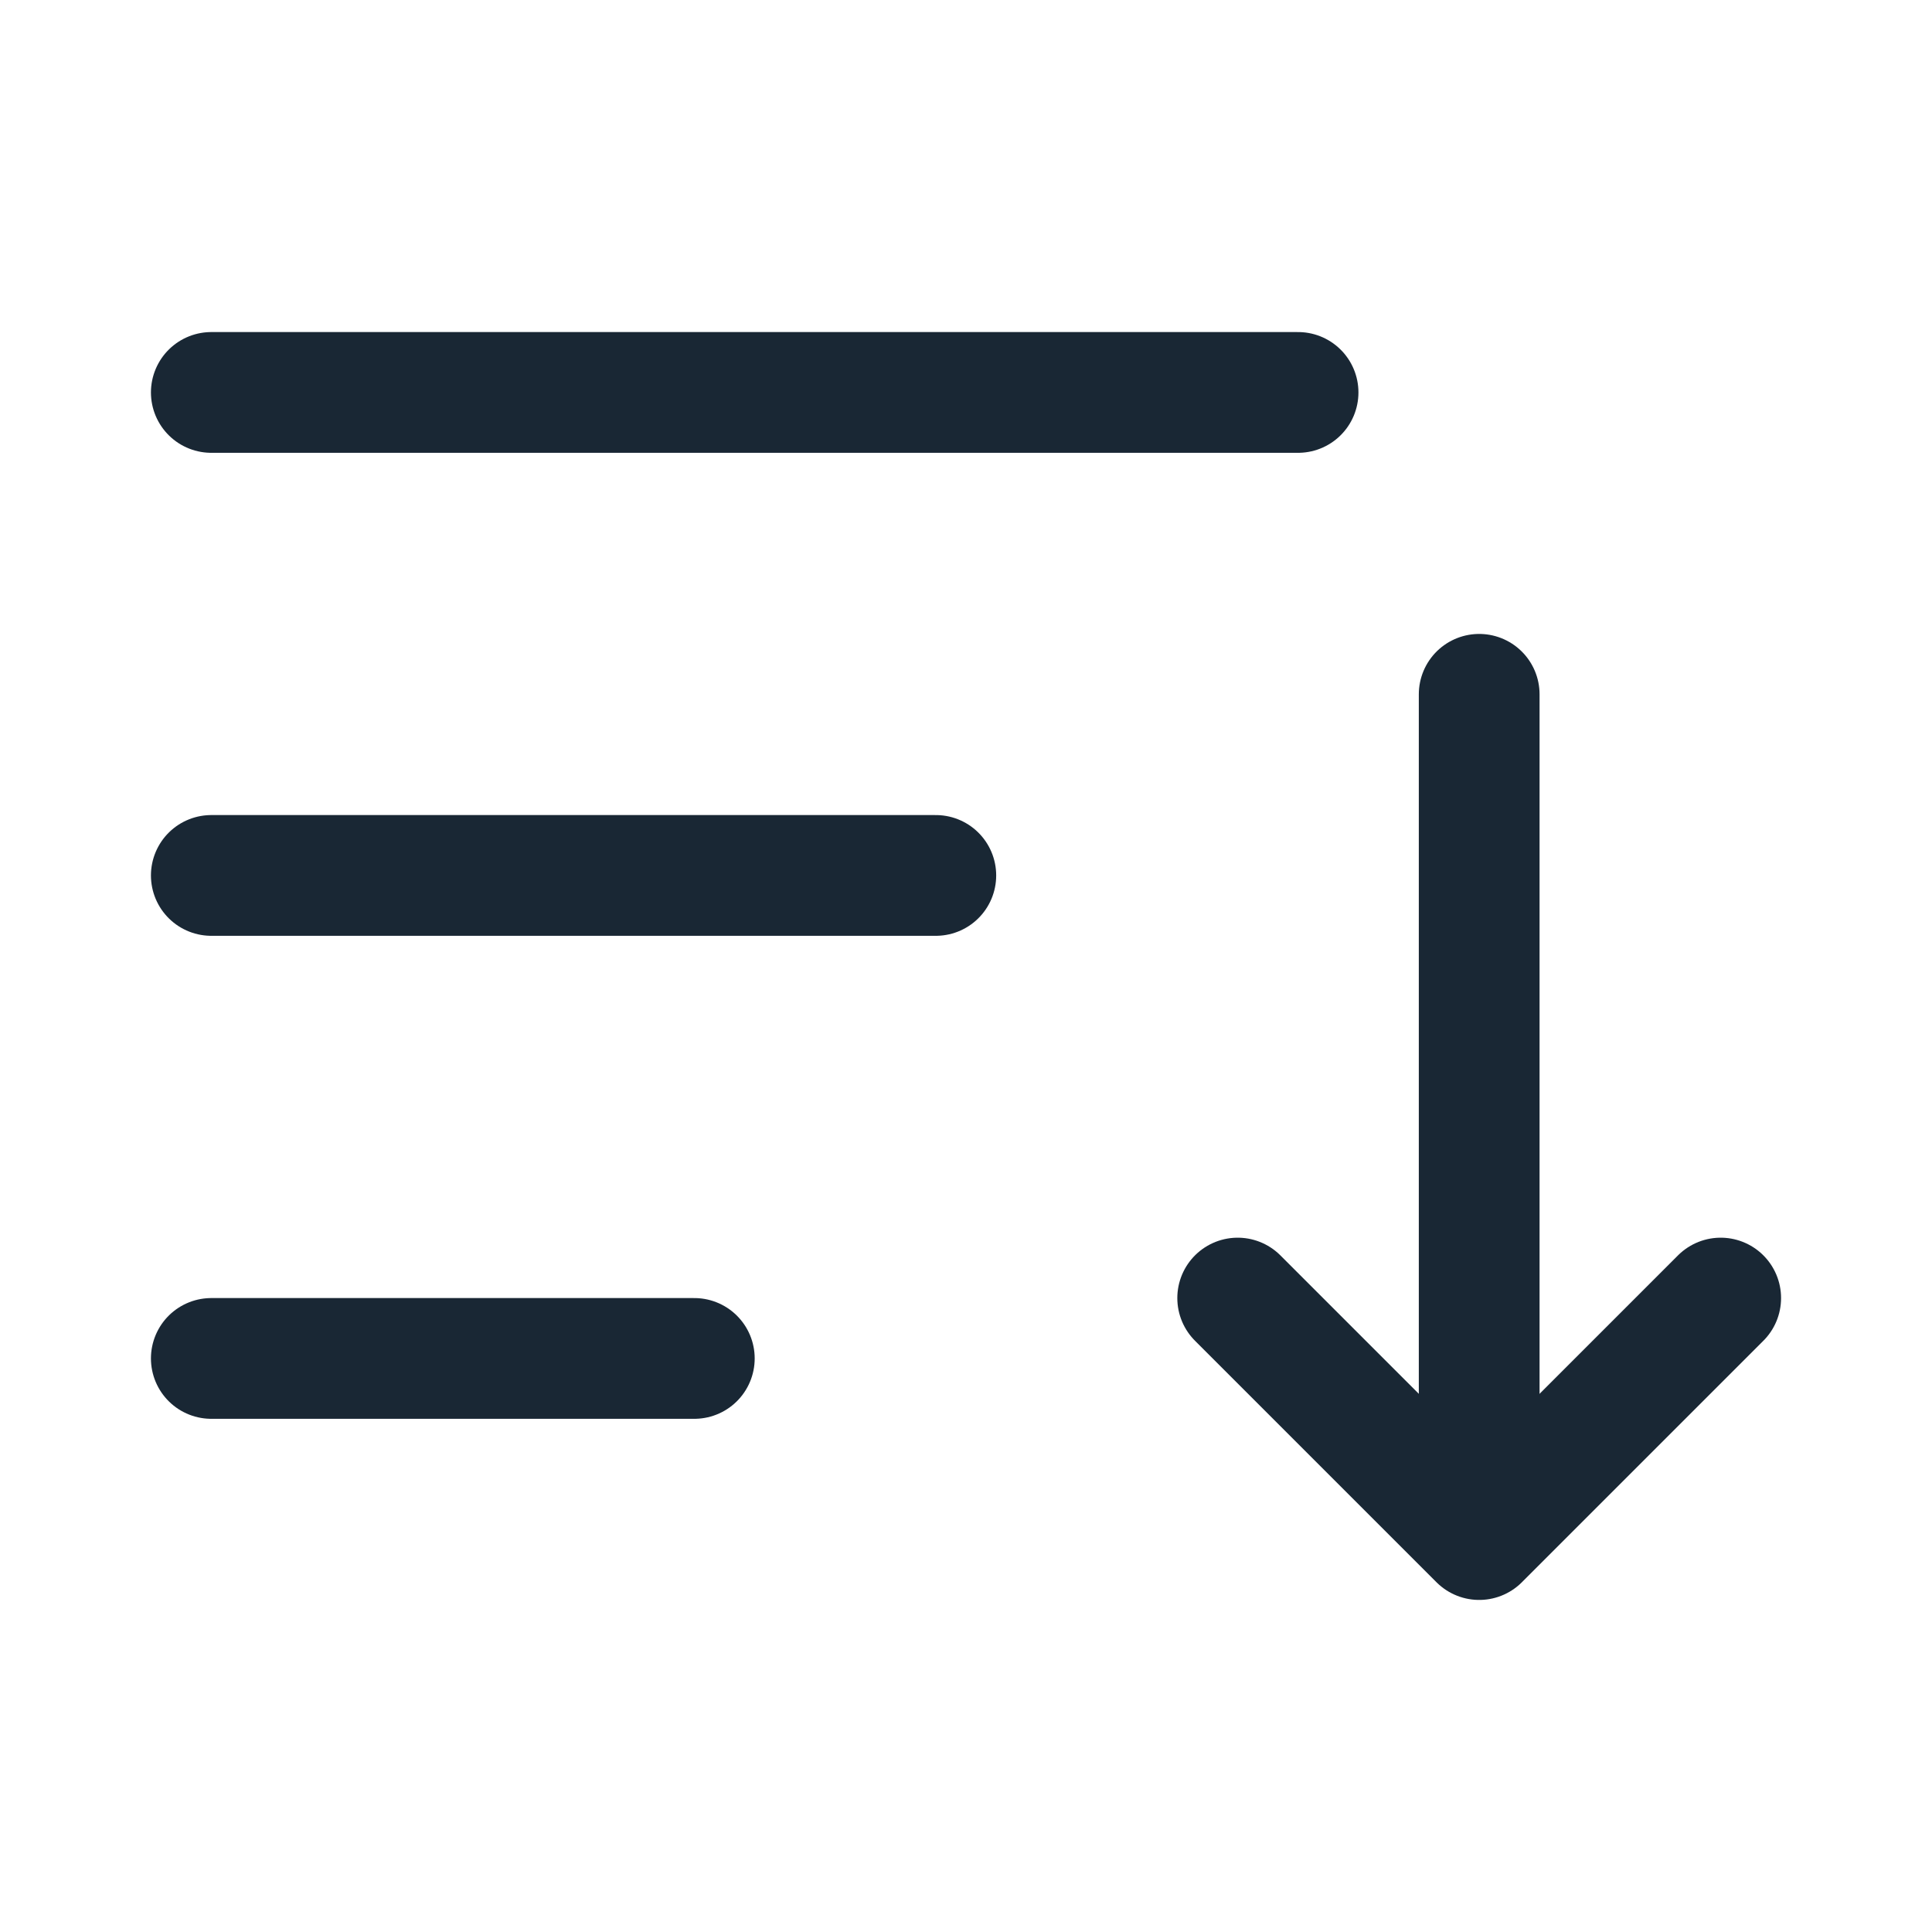 <svg width="16" height="16" viewBox="0 0 16 16" fill="none" xmlns="http://www.w3.org/2000/svg">
<path d="M1.75 3.25H10.75" stroke="#192734" stroke-miterlimit="10" stroke-linecap="round" stroke-linejoin="round"/>
<path d="M1.75 7.25H7.75" stroke="#192734" stroke-miterlimit="10" stroke-linecap="round" stroke-linejoin="round"/>
<path d="M1.75 11.25H5.75" stroke="#192734" stroke-miterlimit="10" stroke-linecap="round" stroke-linejoin="round"/>
<path d="M10.25 10.75L12.25 12.75L14.25 10.75" stroke="#192734" stroke-miterlimit="10" stroke-linecap="round" stroke-linejoin="round"/>
<path d="M12.25 11.75L12.25 5.75" stroke="#192734" stroke-miterlimit="10" stroke-linecap="round" stroke-linejoin="round"/>
</svg>
